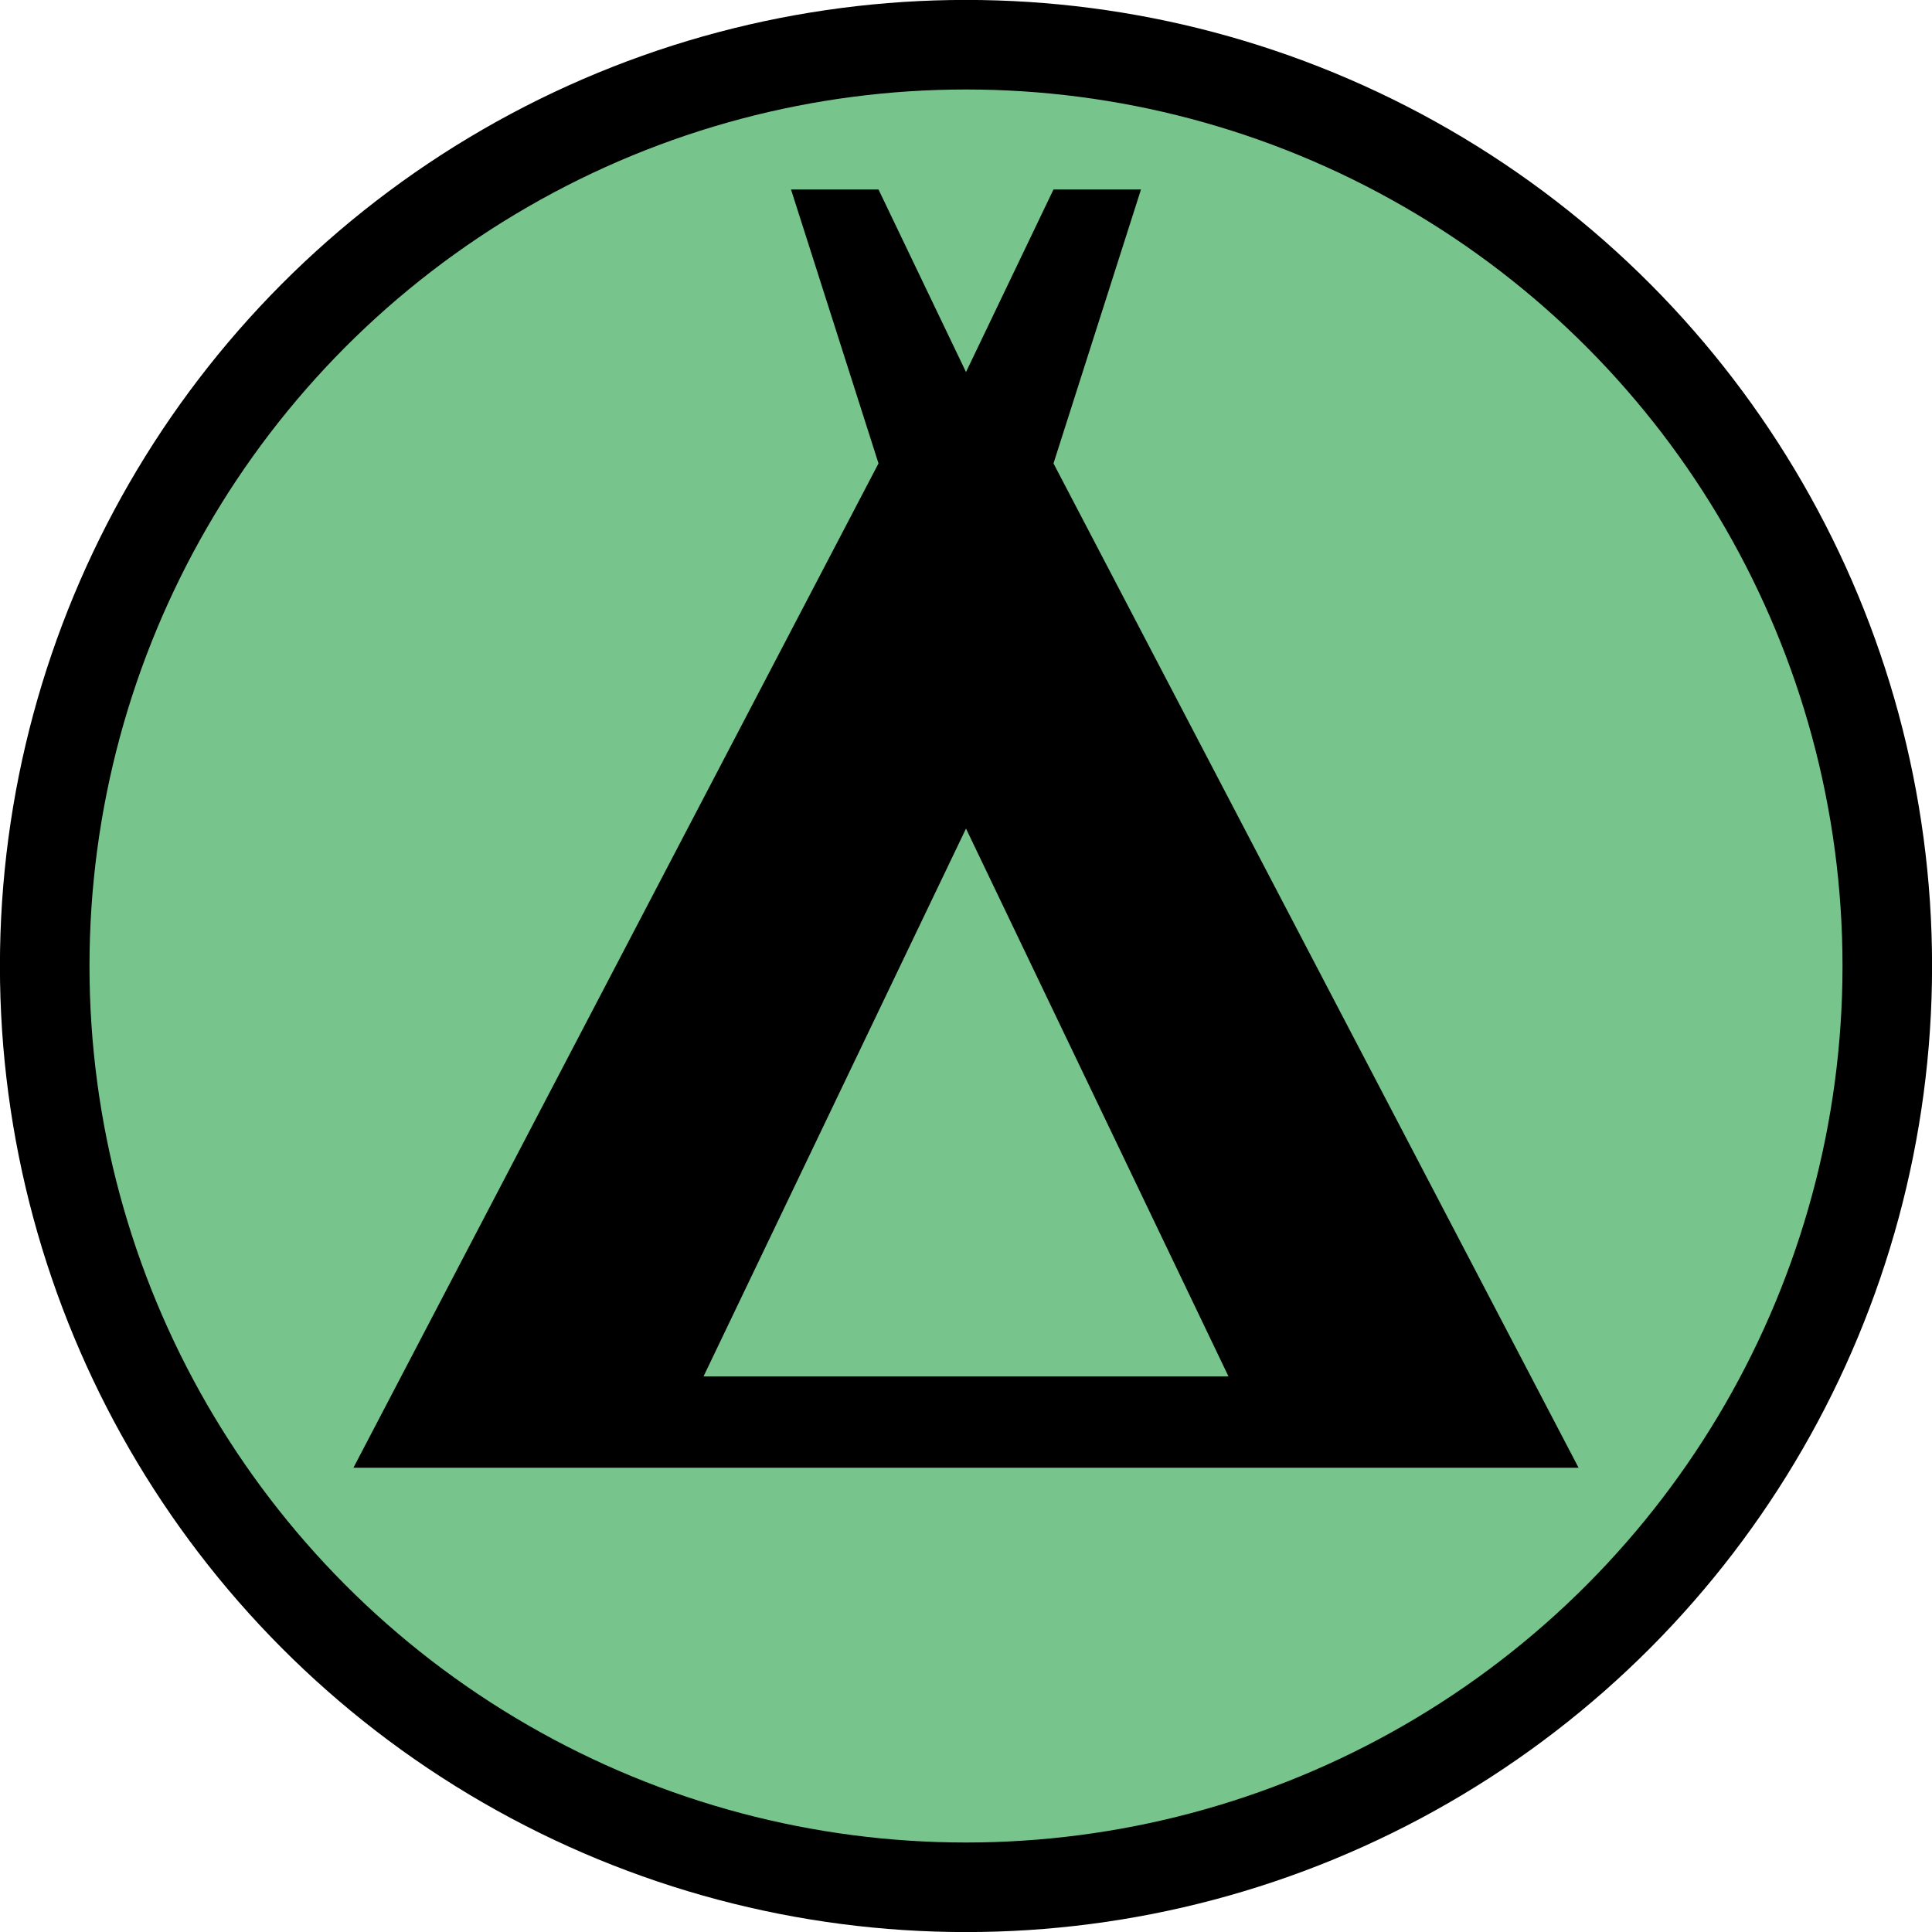 <?xml version="1.0" encoding="UTF-8" standalone="no"?>
<svg
   xmlns:osb="http://www.openswatchbook.org/uri/2009/osb"
   xmlns:dc="http://purl.org/dc/elements/1.1/"
   xmlns:cc="http://creativecommons.org/ns#"
   xmlns:rdf="http://www.w3.org/1999/02/22-rdf-syntax-ns#"
   xmlns:svg="http://www.w3.org/2000/svg"
   xmlns="http://www.w3.org/2000/svg"
   xmlns:sodipodi="http://sodipodi.sourceforge.net/DTD/sodipodi-0.dtd"
   xmlns:inkscape="http://www.inkscape.org/namespaces/inkscape"
   version="1.1"
   width="24"
   height="24"
   viewBox="0 0 14 14"
   id="svg4"
   sodipodi:docname="campsite.svg"
   inkscape:version="1.0.1 (0767f8302a, 2020-10-17)">
  <defs
     id="defs8">
    <linearGradient
       id="linearGradient6255"
       osb:paint="solid">
      <stop
         style="stop-color:#ffffff;stop-opacity:1;"
         offset="0"
         id="stop6253" />
    </linearGradient>
  </defs>
  <sodipodi:namedview
     pagecolor="#ffffff"
     bordercolor="#666666"
     borderopacity="1"
     objecttolerance="10"
     gridtolerance="10"
     guidetolerance="10"
     inkscape:pageopacity="0"
     inkscape:pageshadow="2"
     inkscape:window-width="1853"
     inkscape:window-height="1025"
     id="namedview6"
     showgrid="true"
     inkscape:zoom="16.857143"
     inkscape:cx="1.3028777"
     inkscape:cy="11.745763"
     inkscape:window-x="67"
     inkscape:window-y="27"
     inkscape:window-maximized="1"
     inkscape:current-layer="svg4"
     inkscape:document-rotation="0"
     inkscape:snap-page="false">
    <inkscape:grid
       type="xygrid"
       id="grid11" />
  </sodipodi:namedview>
  <rect
     width="14"
     height="14"
     x="0"
     y="0"
     id="canvas"
     style="visibility:hidden;fill:none;stroke:none" />
  <circle
     style="opacity:1;fill:#4bb167;fill-opacity:0.753;fill-rule:evenodd;stroke:#000000;stroke-width:0.649;stroke-miterlimit:4;stroke-dasharray:none;stroke-opacity:1"
     id="circle"
     cx="7"
     cy="7"
     r="6.676" />
  <path
     d="M 11.439,10.636 7.634,3.358 8.268,1.373 H 7.634 L 7,2.696 6.366,1.373 H 5.732 L 6.366,3.358 2.561,10.636 Z M 7,6.004 8.902,9.974 H 5.098 Z"
     id="camping"
     inkscape:connector-curvature="0"
     style="stroke:none;stroke-width:0.648;stroke-opacity:1" />
</svg>
